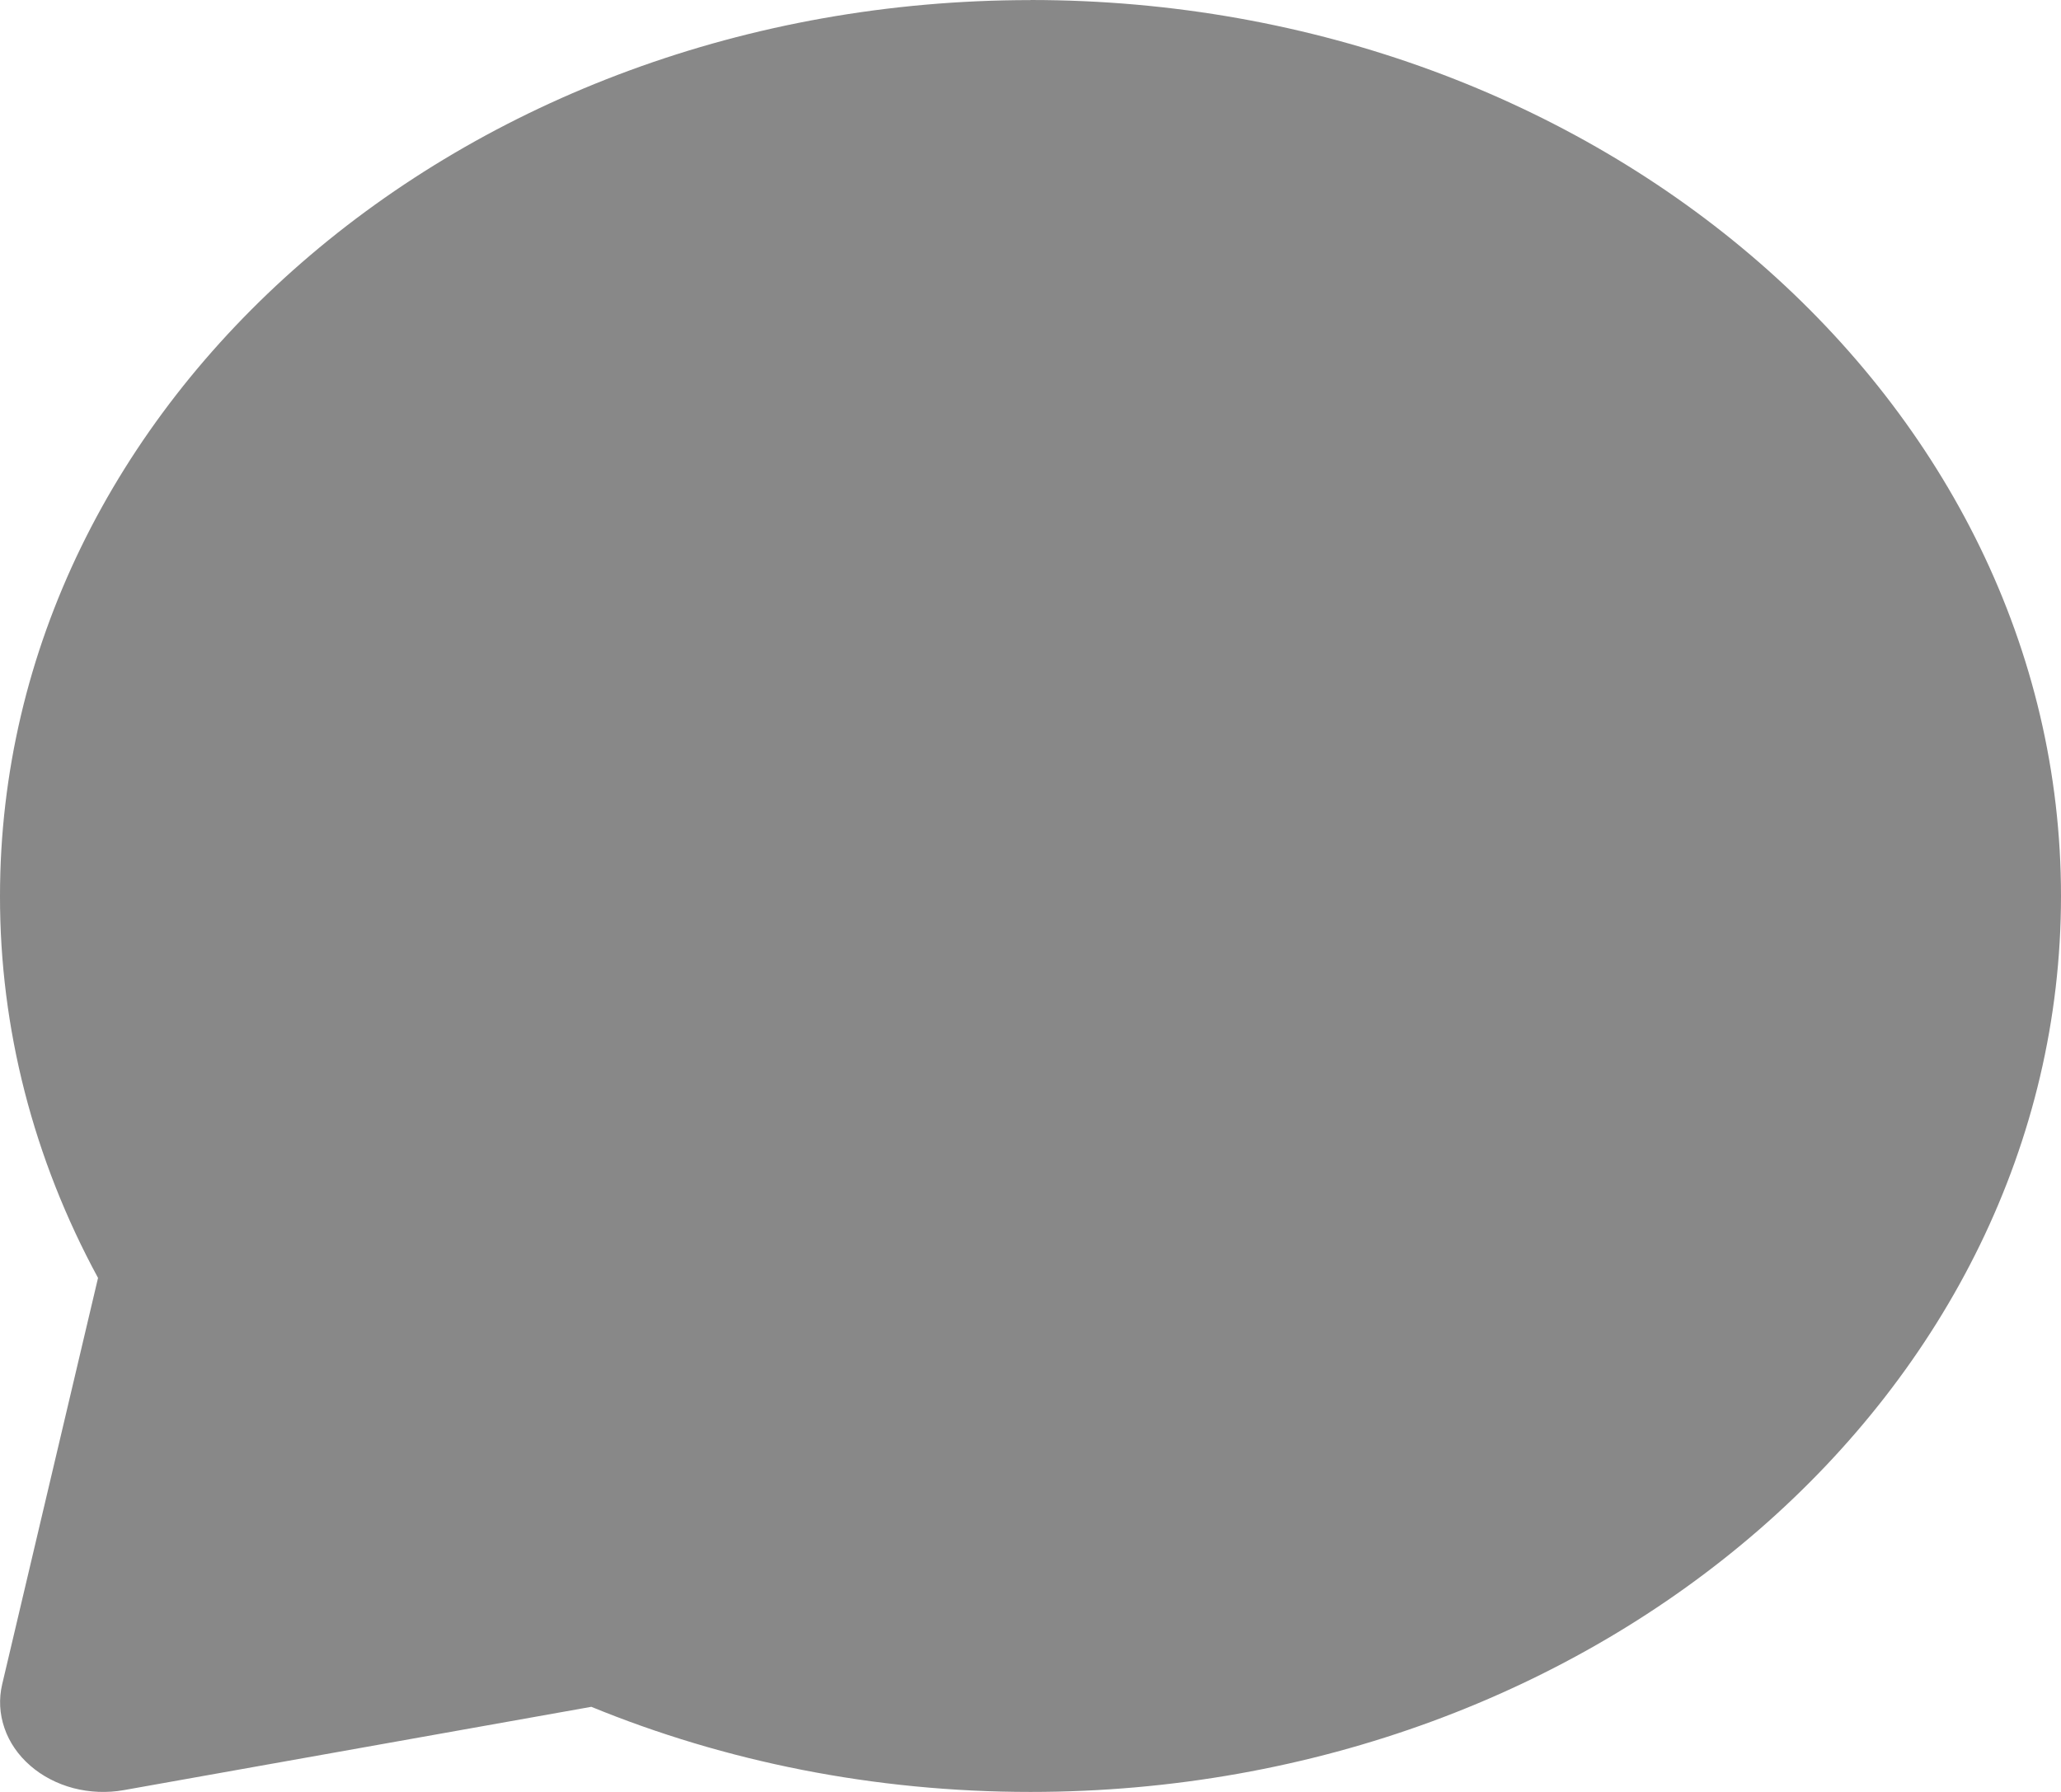 <svg width="23" height="20" viewBox="0 0 23 20" fill="none" xmlns="http://www.w3.org/2000/svg">
<path fill-rule="evenodd" clip-rule="evenodd" d="M11.5 0.001C5.149 0.001 8.94008e-06 4.478 8.94008e-06 10.001C-0.002 11.474 0.371 12.93 1.094 14.263L0.024 18.8C-0.014 18.962 -0.005 19.129 0.05 19.288C0.104 19.446 0.203 19.59 0.338 19.707C0.472 19.824 0.638 19.91 0.82 19.958C1.002 20.005 1.195 20.013 1.381 19.98L6.599 19.05C8.087 19.66 9.75 20 11.5 20C17.852 20 23 15.524 23 10C23 4.478 17.852 0 11.5 0V0.001Z" fill="#888888"/>
</svg>
